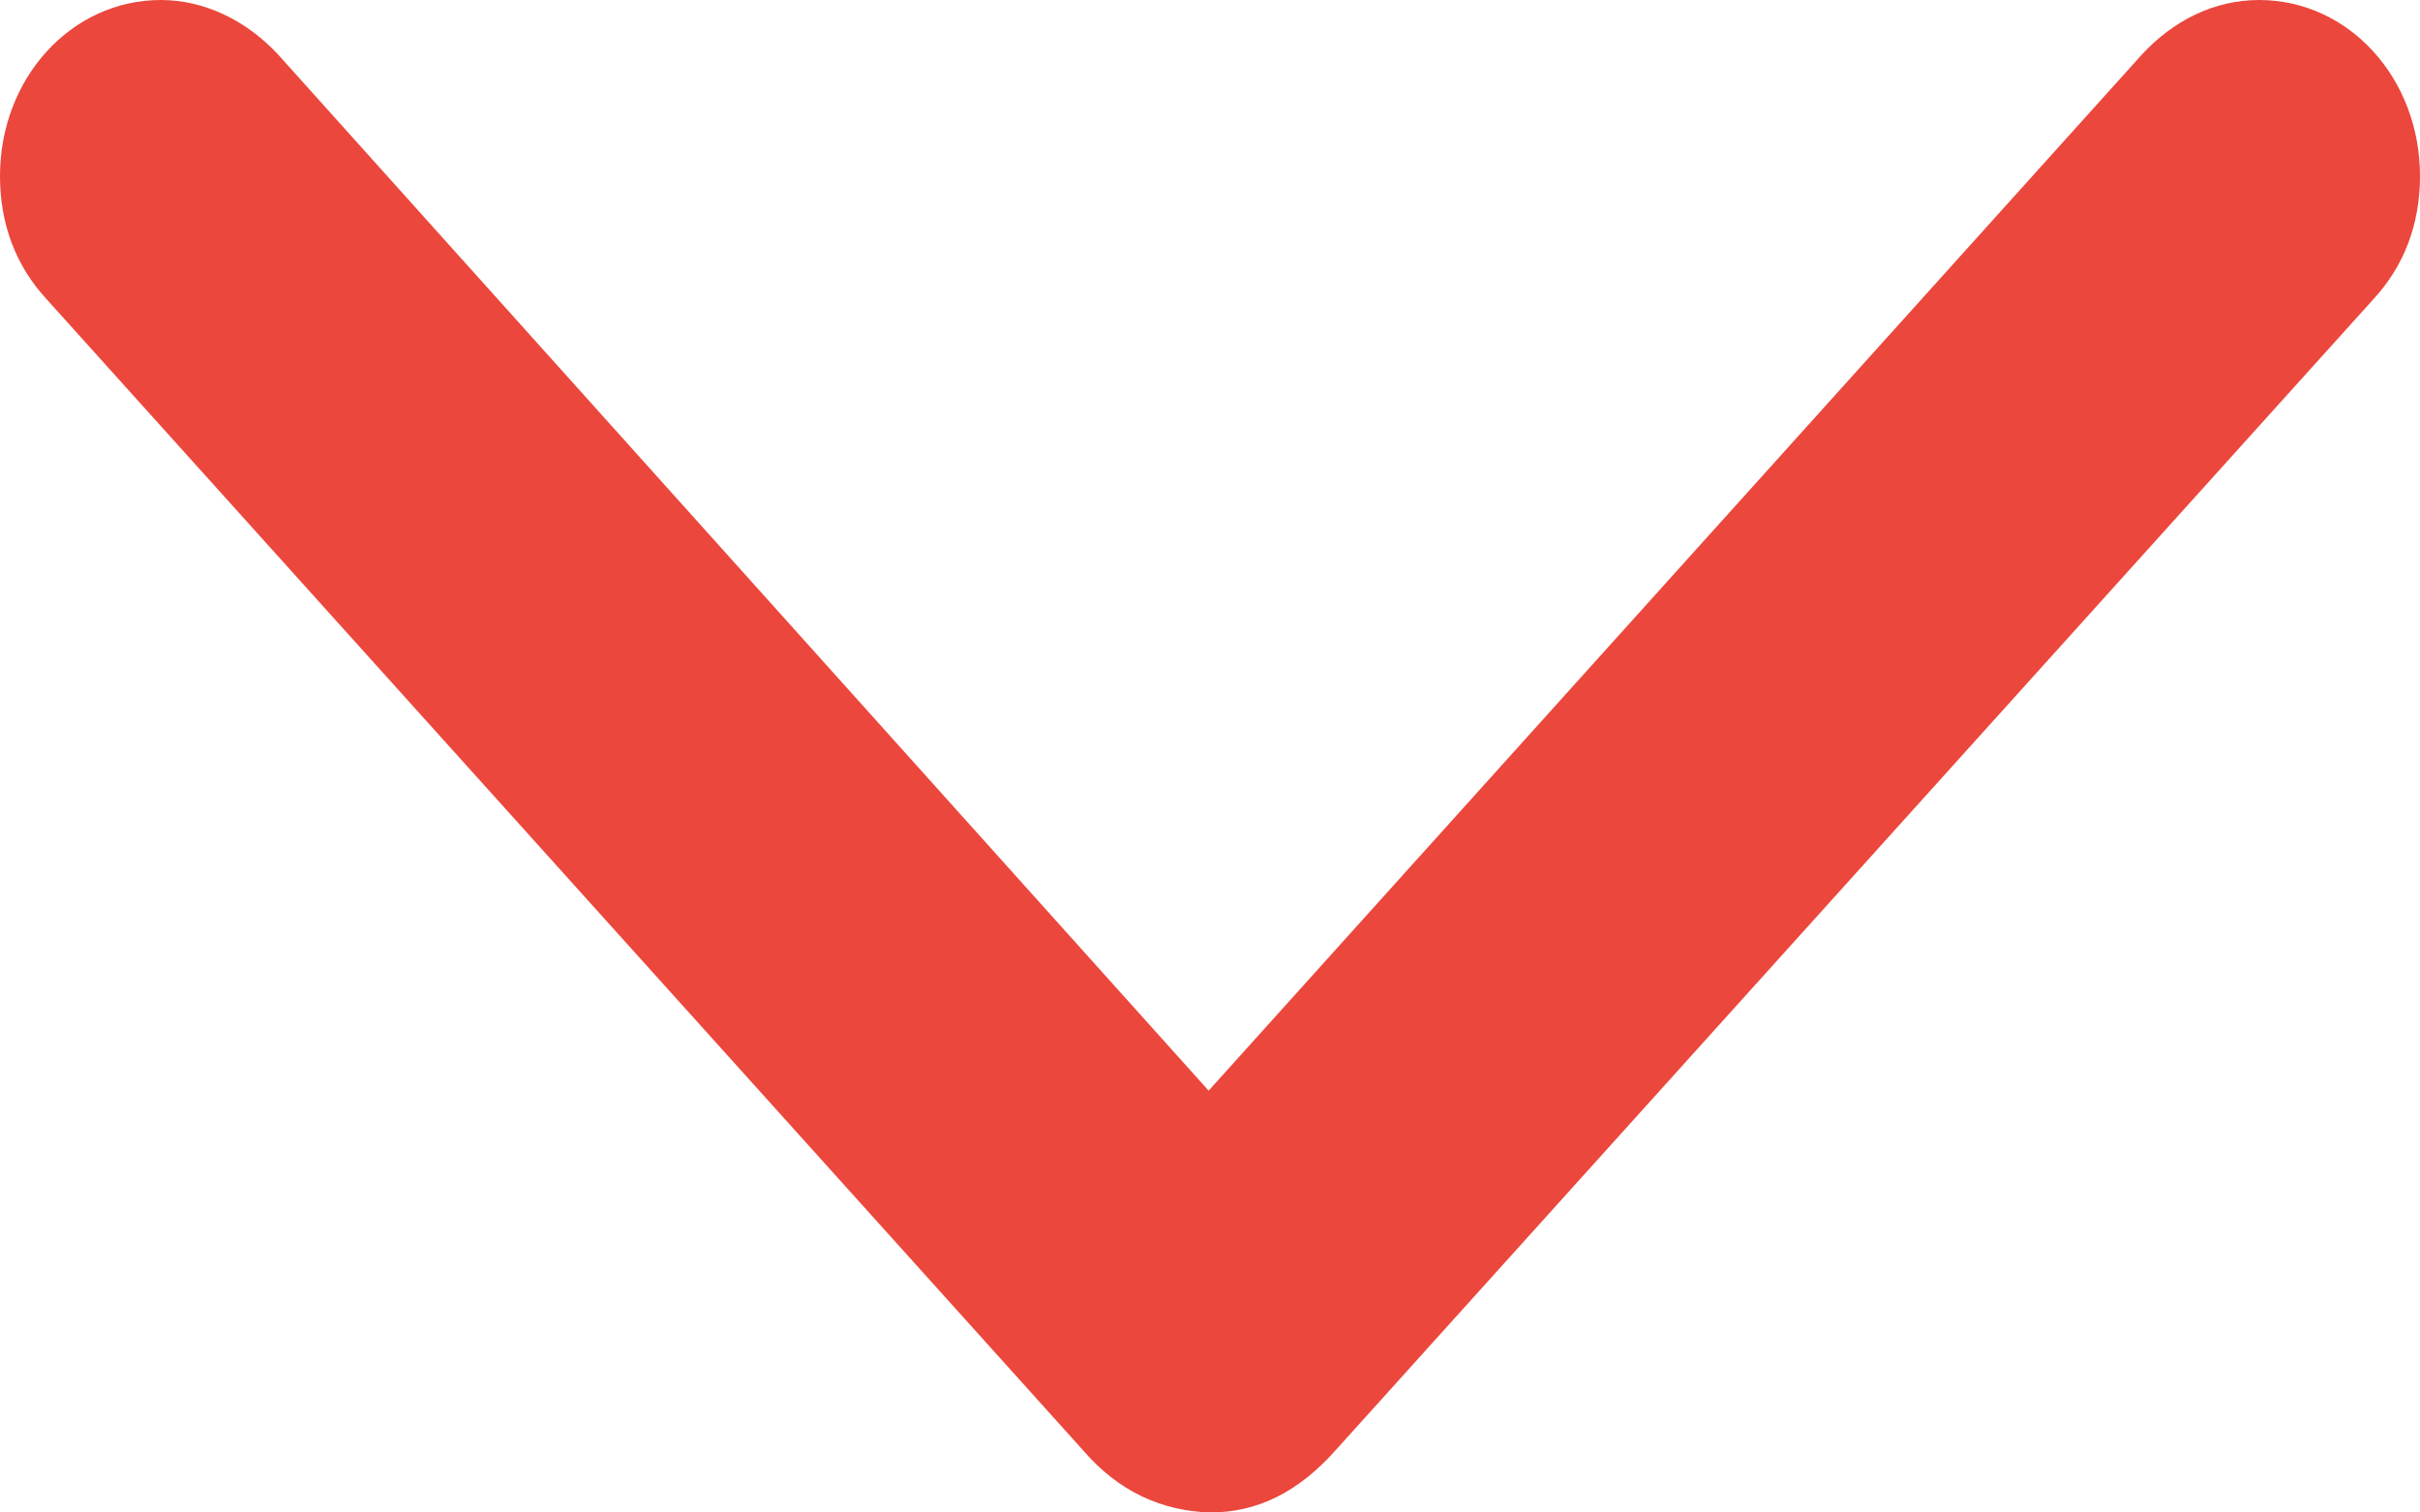 <svg width="16" height="10" viewBox="0 0 16 10" fill="none" xmlns="http://www.w3.org/2000/svg">
<path d="M15.693 1.977C15.892 1.761 16 1.487 16 1.164C16 0.519 15.531 -6.78882e-07 14.936 -6.52862e-07C14.638 -6.39852e-07 14.367 0.137 14.16 0.362L7.991 7.211L1.84 0.362C1.632 0.137 1.353 -5.9136e-08 1.064 -4.65204e-08C0.469 -2.05005e-08 -4.14446e-07 0.519 -3.86217e-07 1.164C-3.72103e-07 1.487 0.108 1.761 0.307 1.977L7.161 9.589C7.396 9.863 7.684 9.99 8 10C8.316 10 8.586 9.863 8.83 9.589L15.693 1.977Z" fill="#EB473D"/>
</svg>
